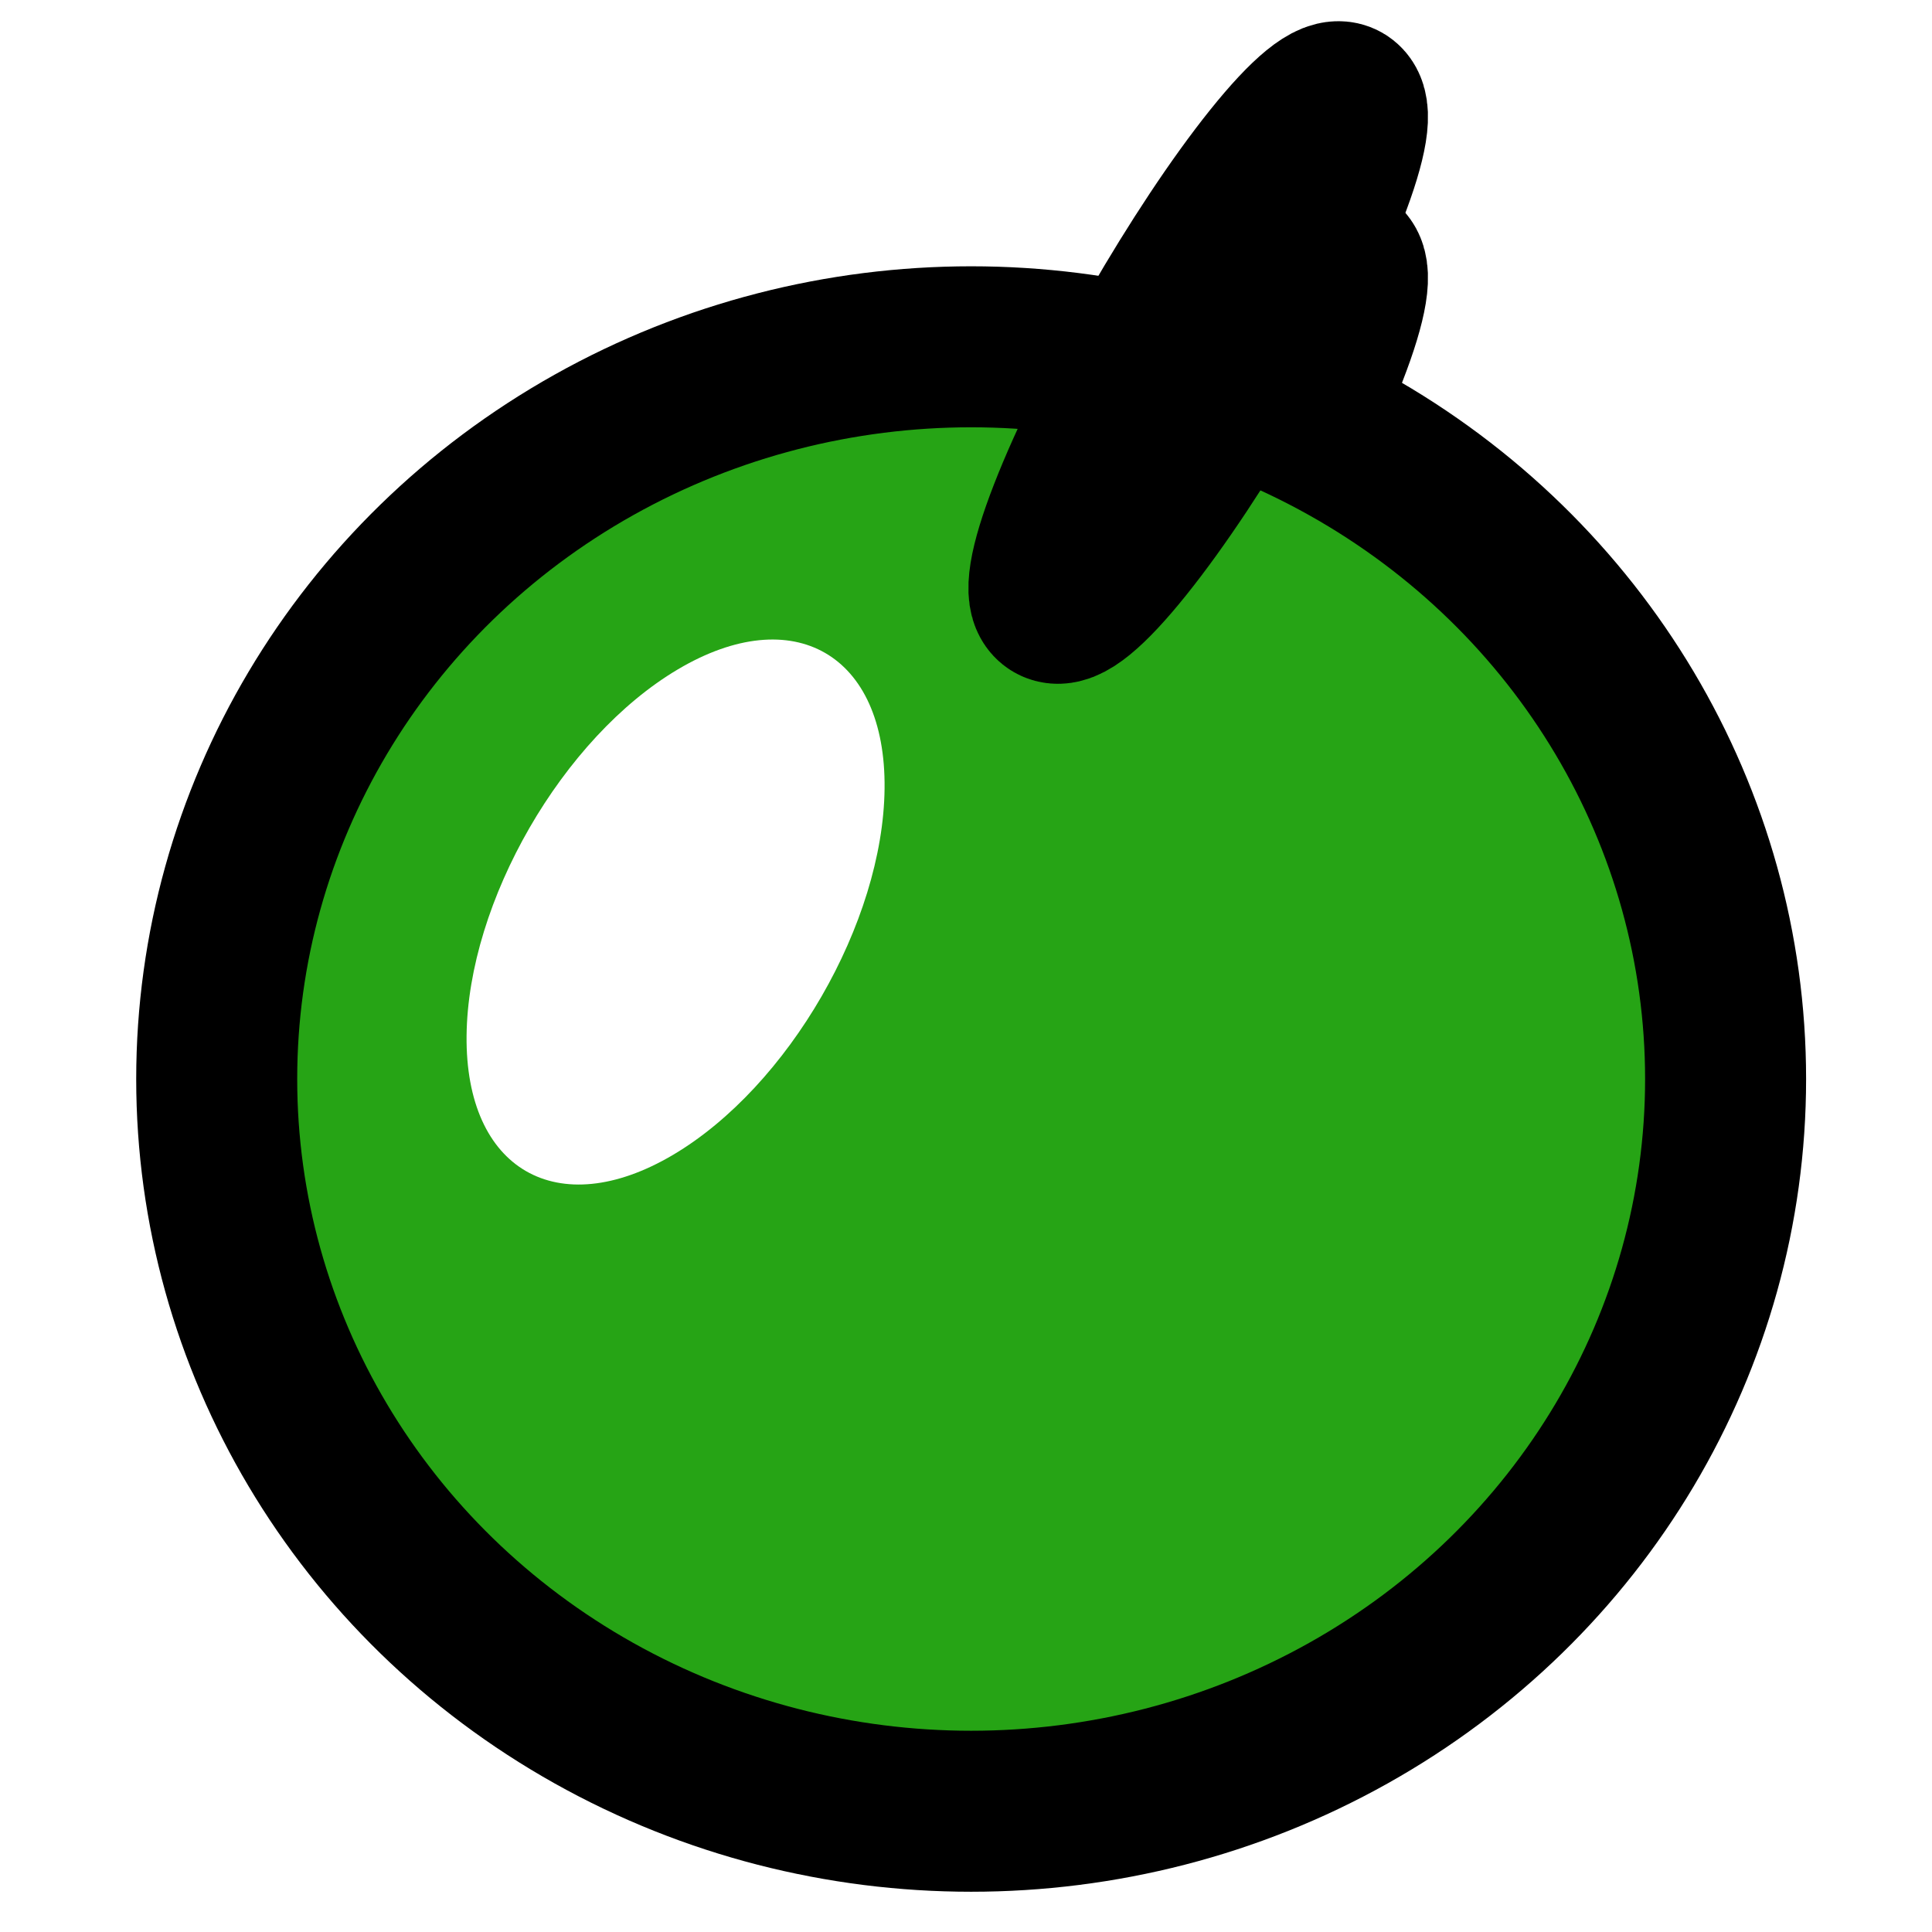 <?xml version="1.0"?>
<!DOCTYPE svg PUBLIC "-//W3C//DTD SVG 1.1//EN" "http://www.w3.org/Graphics/SVG/1.1/DTD/svg11.dtd">
<svg xmlns="http://www.w3.org/2000/svg" xmlns:xl="http://www.w3.org/1999/xlink" version="1.1" viewBox="0 0 48 48" width="4pc" height="4pc"><defs><filter id="Shadow" filterUnits="userSpaceOnUse"><feGaussianBlur in="SourceAlpha" result="blur" stdDeviation="3.488"/><feOffset in="blur" result="offset" dx="0" dy="4"/><feFlood flood-color="black" flood-opacity=".75" result="flood"/><feComposite in="flood" in2="offset" operator="in"/></filter></defs><g stroke="none" stroke-opacity="1" stroke-dasharray="none" fill="none" fill-opacity="1"><title>Arbeitsfläche 1</title><g><title>Ebene 1</title><g><use xl:href="#id51_Graphic" filter="url(#Shadow)"/><use xl:href="#id52_Graphic" filter="url(#Shadow)"/></g><ellipse cx="24.128" cy="26.808" rx="18.744" ry="18.192" fill="#26a415"/><ellipse cx="24.128" cy="26.808" rx="18.744" ry="18.192" stroke="black" stroke-linecap="round" stroke-linejoin="round" stroke-width="4"/><g id="id51_Graphic"><path d="M 32.978 4.759 C 31.951 7.398 29.683 11.328 27.91 13.536 C 26.138 15.745 25.533 15.396 26.56 12.757 C 27.586 10.118 29.855 6.188 31.628 3.979 C 33.4 1.771 34.004 2.12 32.978 4.759" fill="white"/><path d="M 32.978 4.759 C 31.951 7.398 29.683 11.328 27.91 13.536 C 26.138 15.745 25.533 15.396 26.56 12.757 C 27.586 10.118 29.855 6.188 31.628 3.979 C 33.4 1.771 34.004 2.12 32.978 4.759" stroke="black" stroke-linecap="round" stroke-linejoin="round" stroke-width="4"/></g><g id="id52_Graphic"><path d="M 21.977 19.589 C 21.943 22.92 19.59 26.996 16.722 28.692 C 13.854 30.387 11.557 29.061 11.592 25.73 C 11.626 22.398 13.979 18.323 16.847 16.627 C 19.715 14.931 22.012 16.257 21.977 19.589" fill="white"/></g></g></g></svg>
